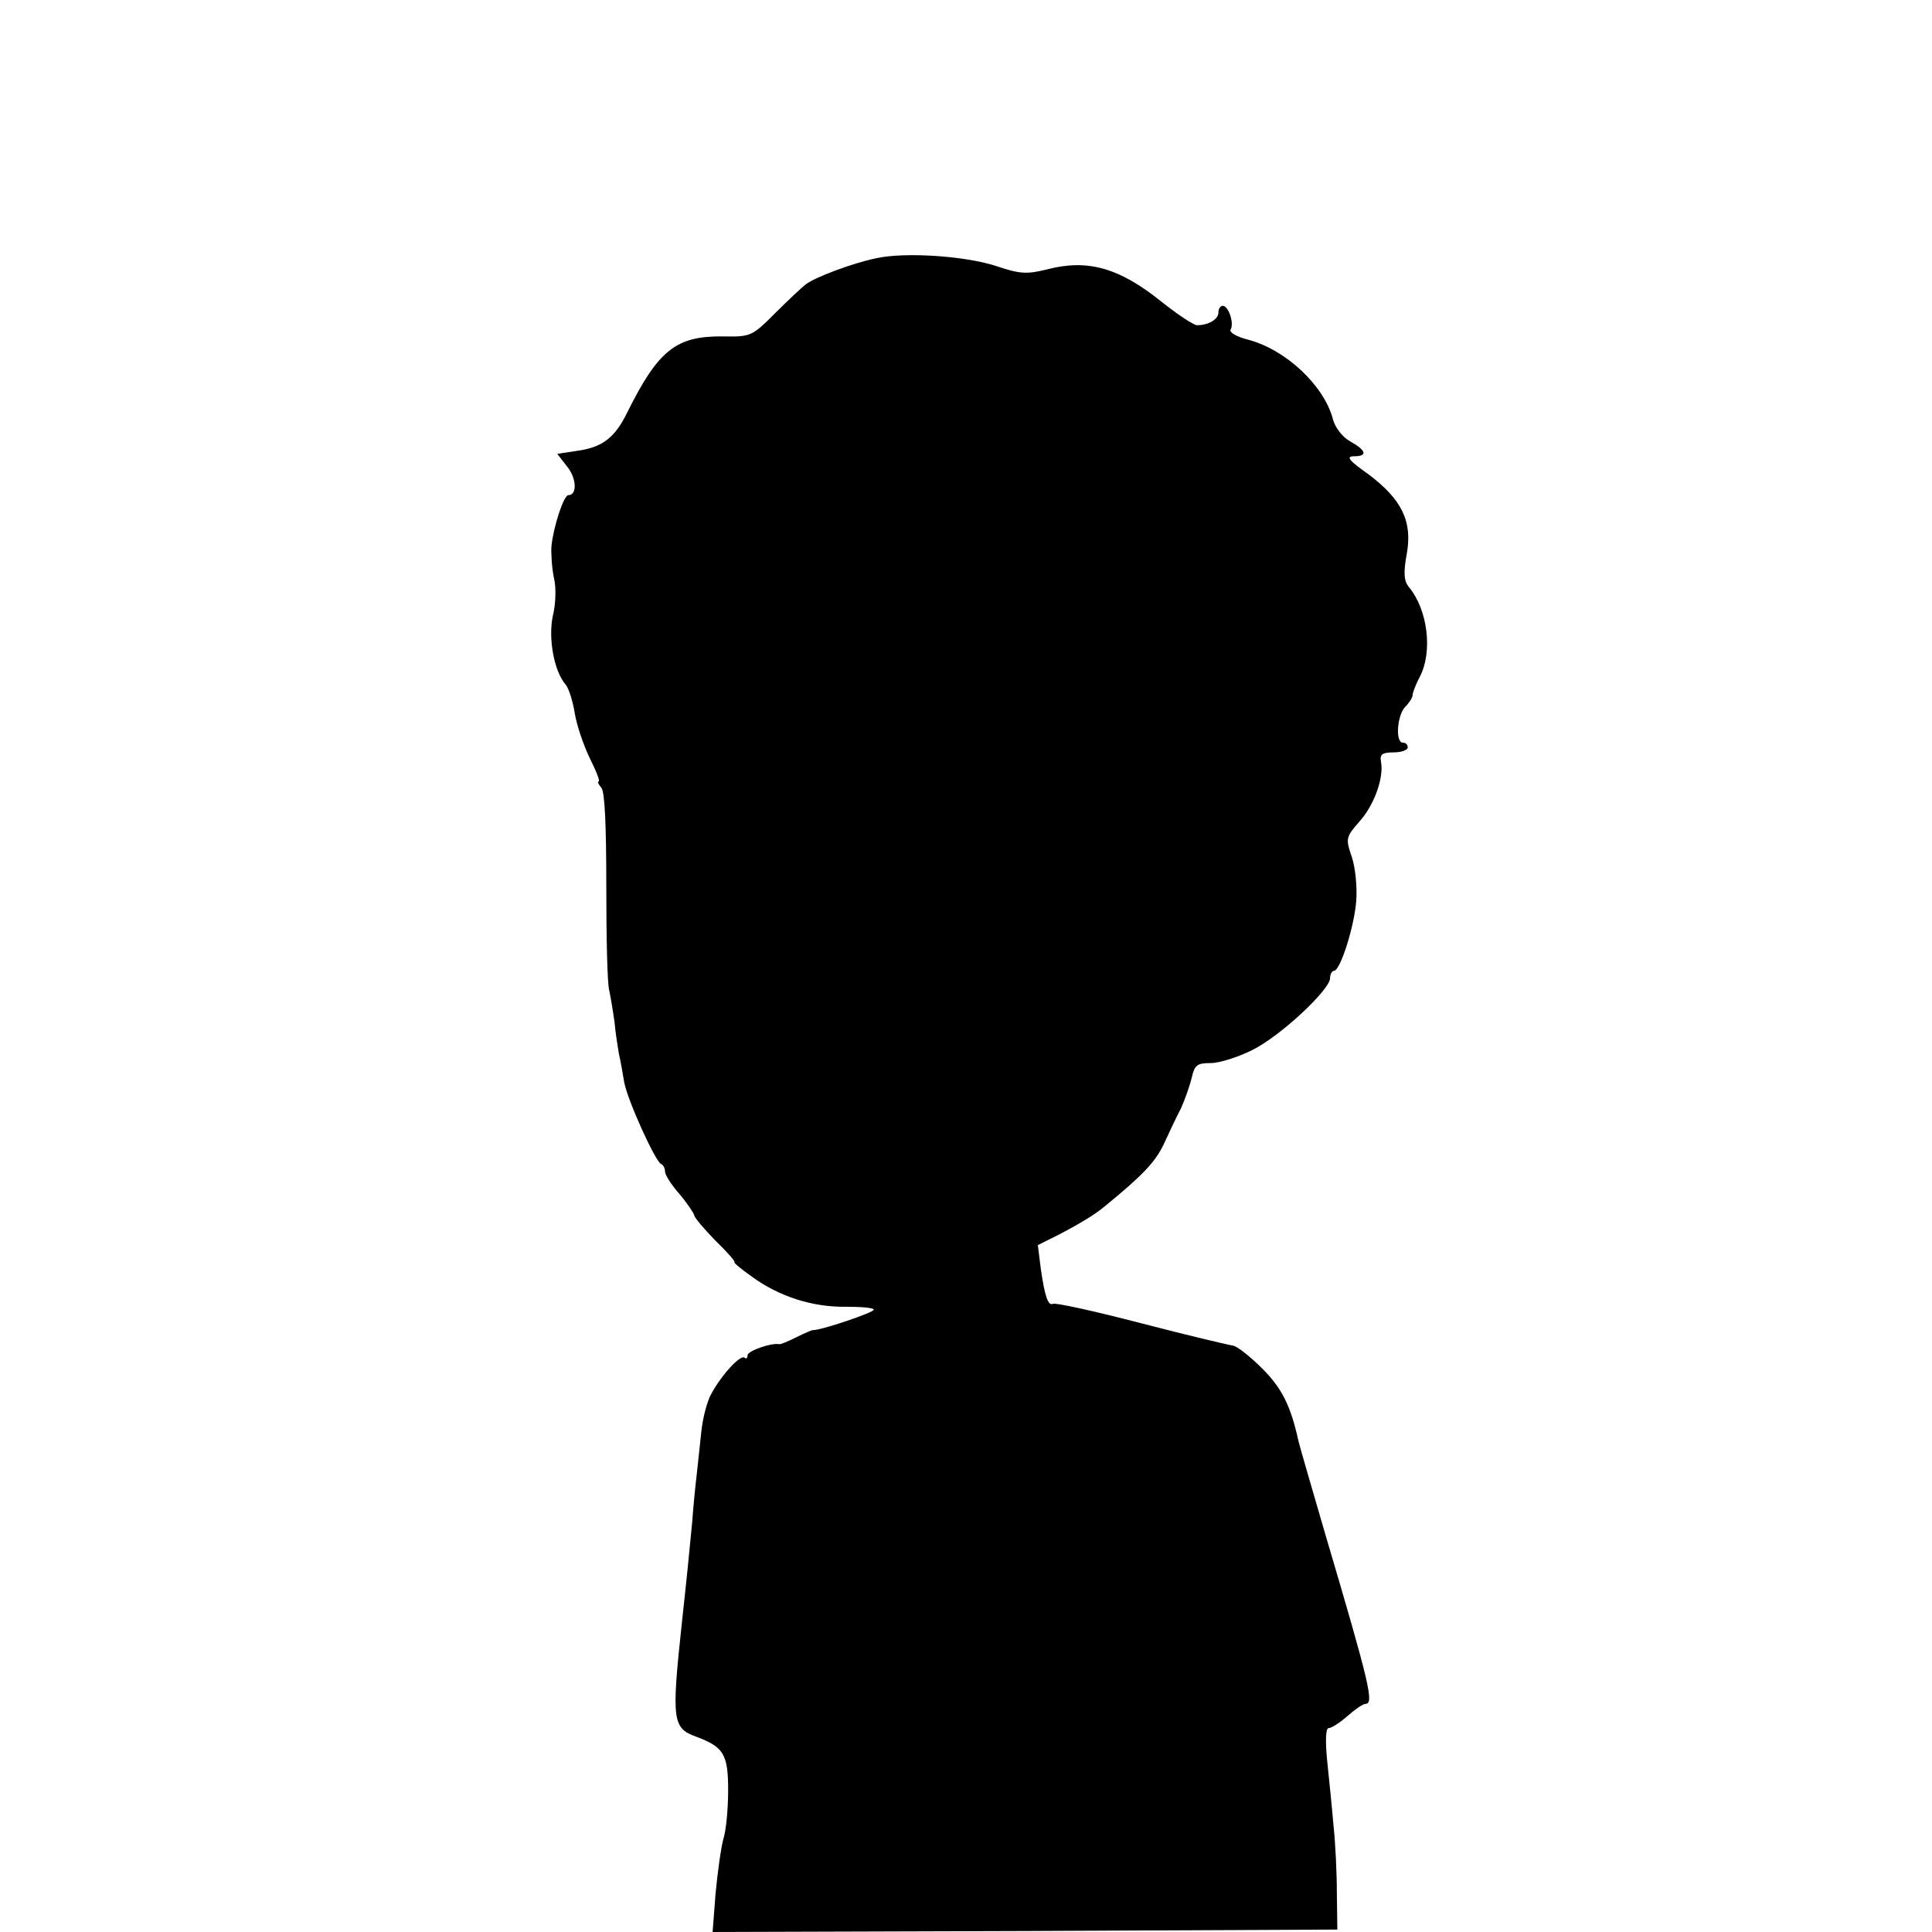 <?xml version="1.0" standalone="no"?>
<!DOCTYPE svg PUBLIC "-//W3C//DTD SVG 20010904//EN"
 "http://www.w3.org/TR/2001/REC-SVG-20010904/DTD/svg10.dtd">
<svg version="1.0" xmlns="http://www.w3.org/2000/svg"
 width="398pt" height="398pt" viewBox="0 0 398 398"
 preserveAspectRatio="xMidYMid meet">
<g transform="translate(0,398) scale(0.1,-0.1)"
fill="#000000" stroke="none">
<path d="M1805 3448 c-49 -10 -125 -39 -144 -53 -7 -5 -36 -32 -63 -59 -49
-49 -51 -50 -109 -49 -96 1 -133 -28 -197 -157 -26 -53 -52 -72 -105 -79 l-39
-6 21 -27 c19 -24 20 -58 2 -58 -10 0 -31 -66 -35 -105 -1 -16 1 -46 5 -65 5
-19 4 -54 -2 -78 -10 -46 2 -114 26 -142 7 -8 15 -35 19 -59 4 -25 18 -66 31
-93 13 -26 22 -48 18 -48 -3 0 0 -6 6 -13 7 -9 10 -79 10 -203 0 -104 2 -200
6 -214 3 -14 8 -44 11 -66 2 -23 7 -53 9 -65 3 -13 8 -40 11 -59 7 -37 64
-163 76 -168 5 -2 8 -9 8 -16 0 -6 13 -27 30 -46 16 -19 29 -39 30 -43 0 -5
20 -28 44 -53 25 -24 42 -44 39 -44 -3 0 13 -14 36 -30 56 -41 125 -63 194
-62 31 0 57 -2 57 -6 0 -6 -110 -43 -125 -42 -3 0 -19 -7 -35 -15 -16 -8 -32
-15 -35 -14 -17 3 -65 -14 -65 -23 0 -6 -3 -8 -6 -5 -8 8 -49 -37 -69 -75 -8
-14 -17 -48 -20 -75 -3 -26 -7 -68 -10 -93 -3 -25 -7 -67 -9 -95 -4 -44 -13
-133 -21 -205 -22 -205 -20 -220 30 -238 56 -21 65 -36 65 -110 0 -37 -4 -83
-10 -101 -5 -19 -12 -70 -16 -113 l-6 -78 643 2 644 3 -1 75 c0 41 -3 104 -7
140 -3 36 -9 95 -13 133 -4 41 -3 67 3 67 6 0 23 11 39 25 16 14 32 25 37 25
18 0 9 39 -83 350 -28 96 -53 182 -55 191 -16 73 -34 109 -75 150 -25 25 -52
46 -60 47 -8 1 -93 21 -189 46 -96 25 -178 43 -182 40 -10 -5 -17 17 -25 73
l-6 48 44 22 c46 24 75 42 94 58 77 63 103 90 121 127 11 24 27 58 36 75 8 18
18 46 22 63 6 26 11 30 39 30 18 0 56 12 86 27 57 28 160 124 160 148 0 8 4
15 8 15 13 0 42 91 46 145 2 28 -2 68 -9 89 -13 38 -13 41 15 73 31 34 51 91
45 123 -3 16 2 20 26 20 16 0 29 5 29 10 0 6 -4 10 -10 10 -16 0 -12 57 5 74
8 8 15 19 15 24 0 5 7 23 15 38 27 52 16 139 -23 185 -10 13 -11 29 -4 68 12
67 -10 112 -79 164 -40 28 -47 37 -30 37 29 0 26 12 -8 31 -16 9 -31 29 -35
45 -18 69 -96 143 -174 164 -24 6 -40 15 -37 21 8 12 -4 49 -16 49 -5 0 -9 -6
-9 -14 0 -14 -21 -26 -44 -26 -7 0 -40 22 -74 49 -86 69 -151 88 -235 66 -41
-10 -55 -10 -105 7 -65 21 -188 29 -247 16z"/>
</g>
</svg>
